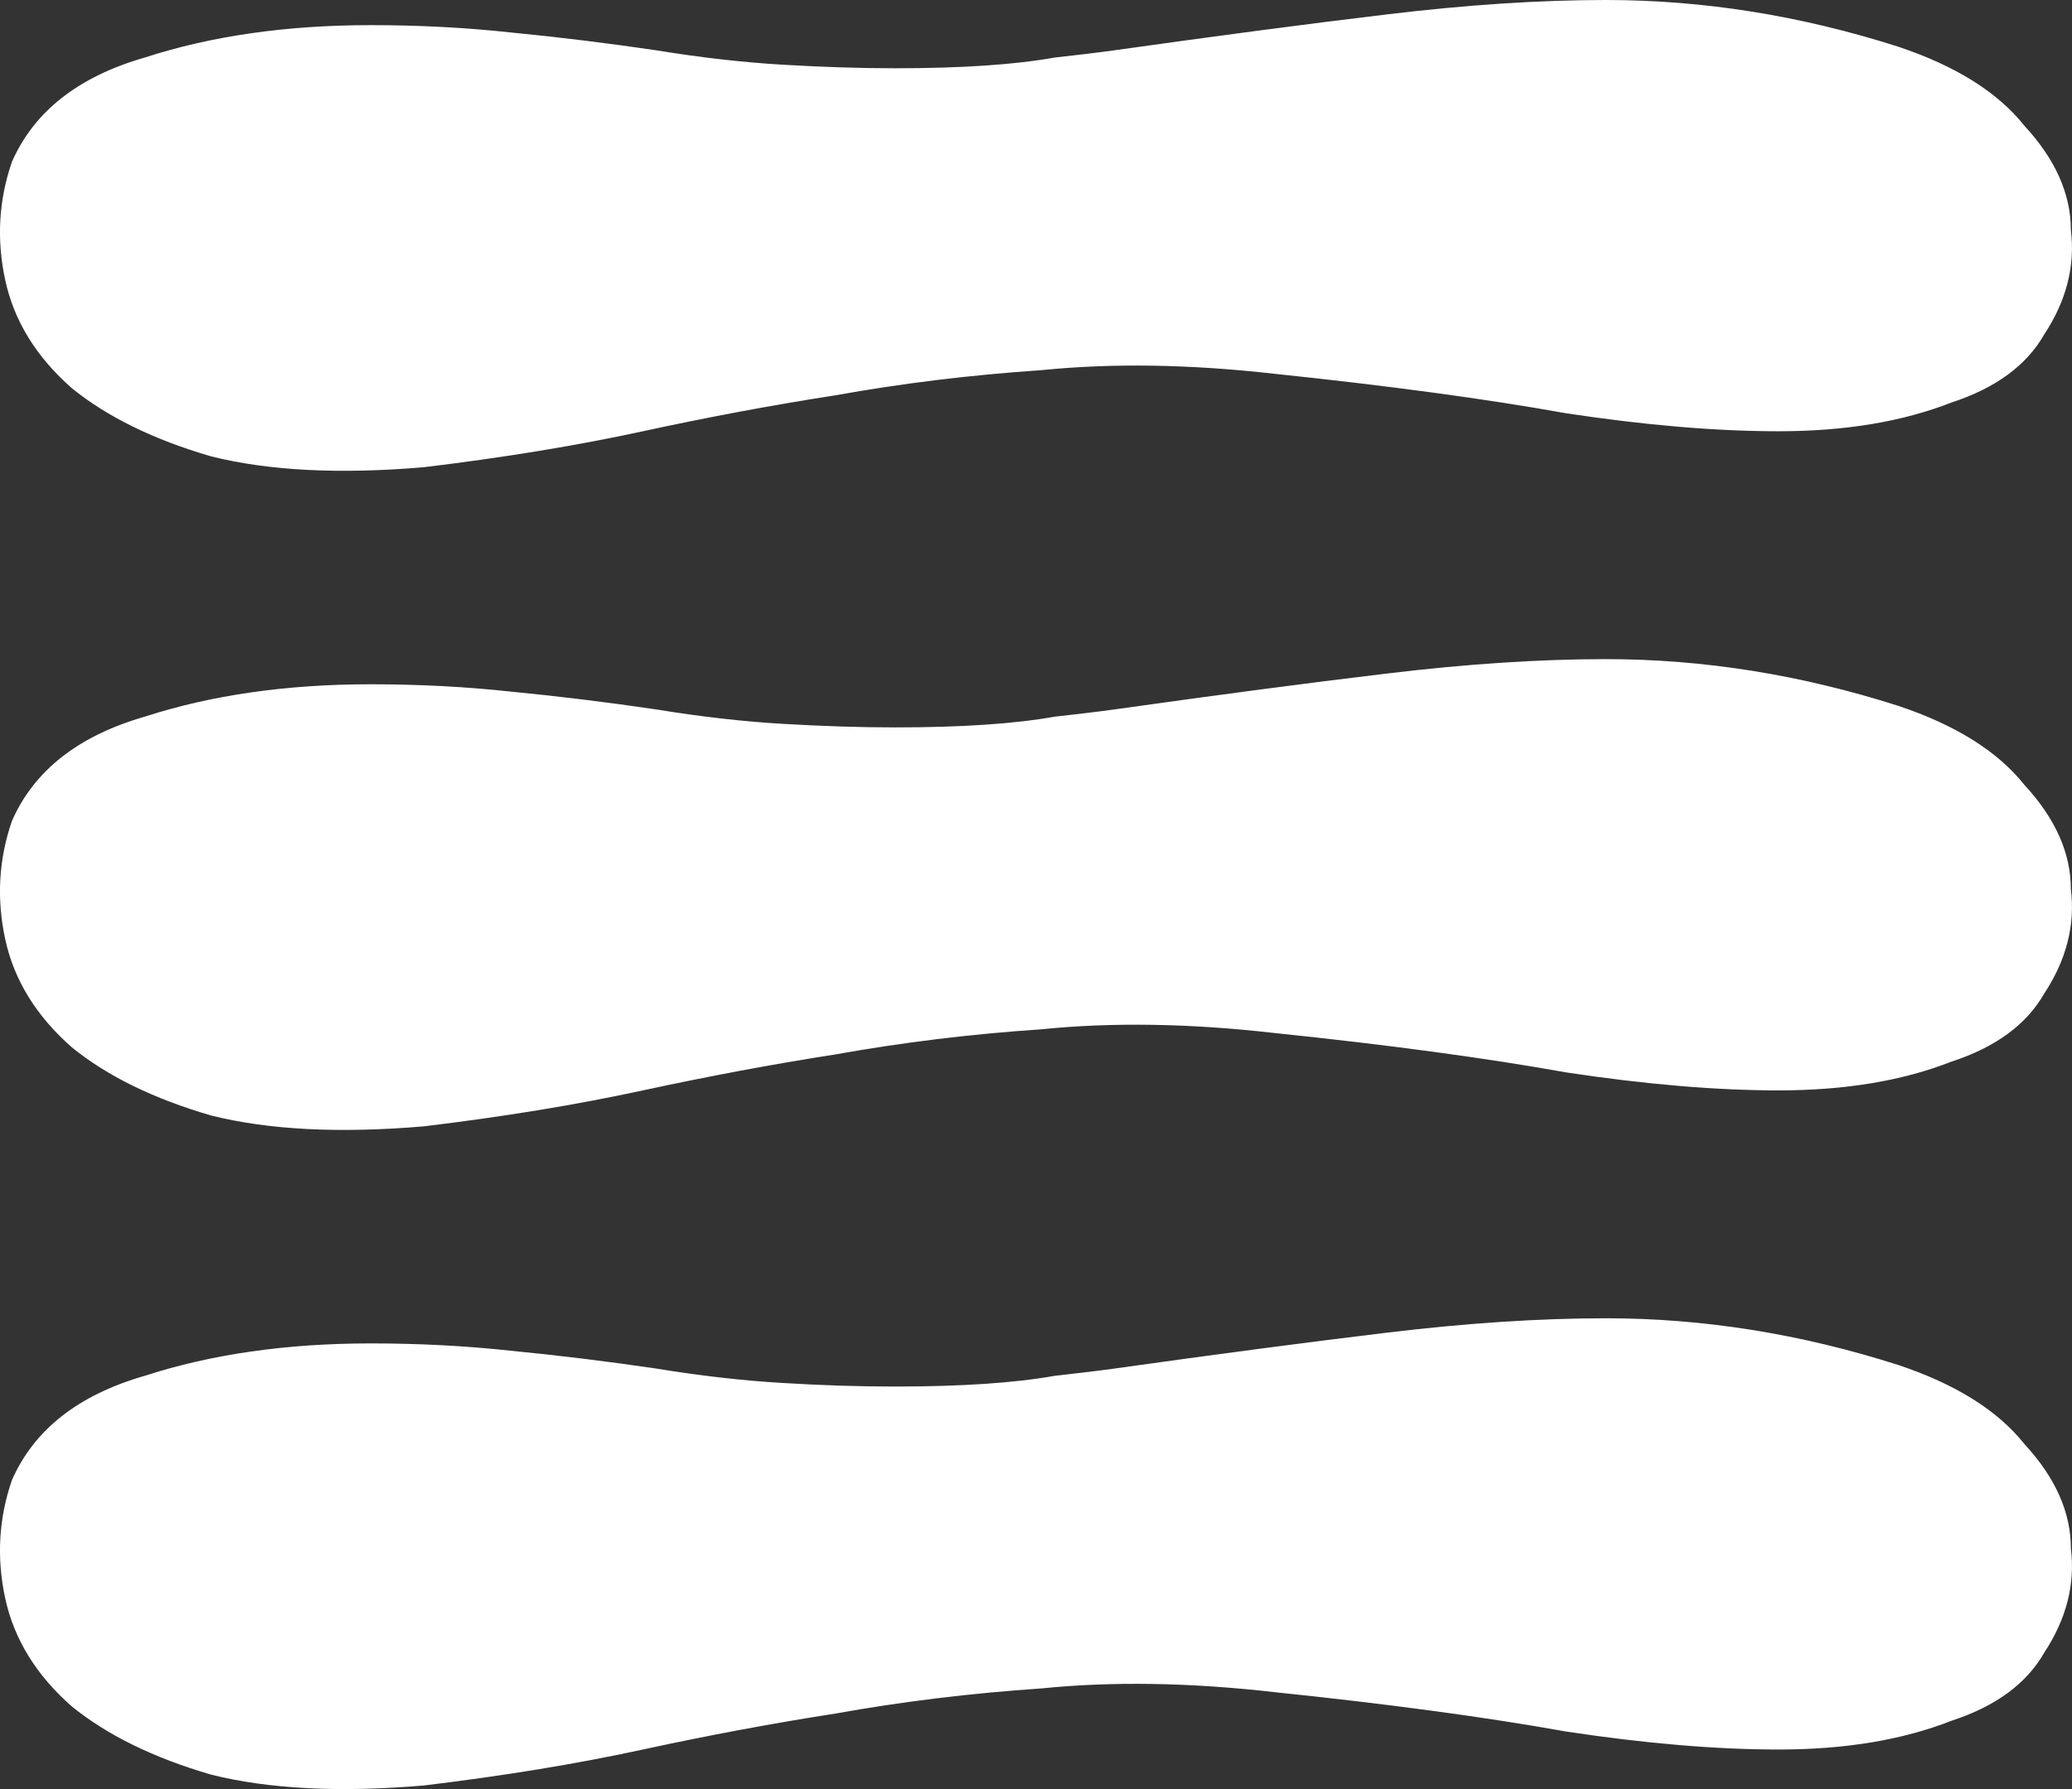 <svg width="22" height="19" viewBox="0 0 22 19" fill="none" xmlns="http://www.w3.org/2000/svg">
<rect x="0" y="0" width="22" height="19" fill="#333333" stroke="none"/>
<path d="M20.155 0.496C20.766 0.7 21.212 0.98 21.495 1.336C21.824 1.692 21.988 2.061 21.988 2.443C22.035 2.824 21.941 3.193 21.706 3.55C21.518 3.88 21.189 4.122 20.719 4.275C20.202 4.478 19.591 4.58 18.885 4.58C18.227 4.58 17.475 4.517 16.629 4.389C15.783 4.237 14.748 4.097 13.526 3.969C12.633 3.868 11.81 3.855 11.058 3.931C10.305 3.982 9.577 4.071 8.871 4.198C8.213 4.3 7.532 4.427 6.826 4.58C6.121 4.733 5.345 4.86 4.499 4.962C3.606 5.038 2.854 5 2.243 4.847C1.631 4.669 1.138 4.427 0.762 4.122C0.386 3.791 0.15 3.41 0.056 2.977C-0.038 2.545 -0.014 2.125 0.127 1.718C0.362 1.183 0.832 0.814 1.537 0.611C2.243 0.382 3.042 0.267 3.935 0.267C4.452 0.267 4.946 0.293 5.416 0.344C5.933 0.394 6.45 0.458 6.967 0.534C7.438 0.611 7.884 0.662 8.307 0.687C8.73 0.712 9.13 0.725 9.506 0.725C10.211 0.725 10.775 0.687 11.199 0.611C11.434 0.585 11.645 0.56 11.833 0.534C12.915 0.382 13.878 0.254 14.725 0.153C15.571 0.051 16.347 0 17.052 0C18.086 0 19.12 0.165 20.155 0.496Z" fill="white"/>
<path d="M20.155 7.496C20.766 7.7 21.212 7.98 21.495 8.336C21.824 8.692 21.988 9.061 21.988 9.443C22.035 9.824 21.941 10.193 21.706 10.55C21.518 10.88 21.189 11.122 20.719 11.275C20.202 11.478 19.591 11.58 18.885 11.58C18.227 11.58 17.475 11.517 16.629 11.389C15.783 11.237 14.748 11.097 13.526 10.97C12.633 10.868 11.81 10.855 11.058 10.931C10.305 10.982 9.577 11.071 8.871 11.198C8.213 11.3 7.532 11.428 6.826 11.58C6.121 11.733 5.345 11.86 4.499 11.962C3.606 12.038 2.854 12 2.243 11.847C1.631 11.669 1.138 11.428 0.762 11.122C0.386 10.791 0.15 10.41 0.056 9.977C-0.038 9.545 -0.014 9.125 0.127 8.718C0.362 8.183 0.832 7.814 1.537 7.611C2.243 7.382 3.042 7.267 3.935 7.267C4.452 7.267 4.946 7.293 5.416 7.344C5.933 7.394 6.45 7.458 6.967 7.534C7.438 7.611 7.884 7.662 8.307 7.687C8.73 7.712 9.13 7.725 9.506 7.725C10.211 7.725 10.775 7.687 11.199 7.611C11.434 7.585 11.645 7.56 11.833 7.534C12.915 7.382 13.878 7.254 14.725 7.153C15.571 7.051 16.347 7 17.052 7C18.086 7 19.12 7.165 20.155 7.496Z" fill="white"/>
<path d="M20.155 14.496C20.766 14.7 21.212 14.98 21.495 15.336C21.824 15.692 21.988 16.061 21.988 16.443C22.035 16.824 21.941 17.193 21.706 17.55C21.518 17.88 21.189 18.122 20.719 18.275C20.202 18.478 19.591 18.58 18.885 18.58C18.227 18.58 17.475 18.517 16.629 18.389C15.783 18.237 14.748 18.097 13.526 17.97C12.633 17.868 11.81 17.855 11.058 17.931C10.305 17.982 9.577 18.071 8.871 18.198C8.213 18.3 7.532 18.427 6.826 18.58C6.121 18.733 5.345 18.86 4.499 18.962C3.606 19.038 2.854 19 2.243 18.847C1.631 18.669 1.138 18.427 0.762 18.122C0.386 17.791 0.15 17.41 0.056 16.977C-0.038 16.544 -0.014 16.125 0.127 15.718C0.362 15.183 0.832 14.814 1.537 14.611C2.243 14.382 3.042 14.267 3.935 14.267C4.452 14.267 4.946 14.293 5.416 14.344C5.933 14.394 6.45 14.458 6.967 14.534C7.438 14.611 7.884 14.662 8.307 14.687C8.73 14.713 9.13 14.725 9.506 14.725C10.211 14.725 10.775 14.687 11.199 14.611C11.434 14.585 11.645 14.56 11.833 14.534C12.915 14.382 13.878 14.255 14.725 14.153C15.571 14.051 16.347 14 17.052 14C18.086 14 19.12 14.165 20.155 14.496Z" fill="white"/>
</svg>
